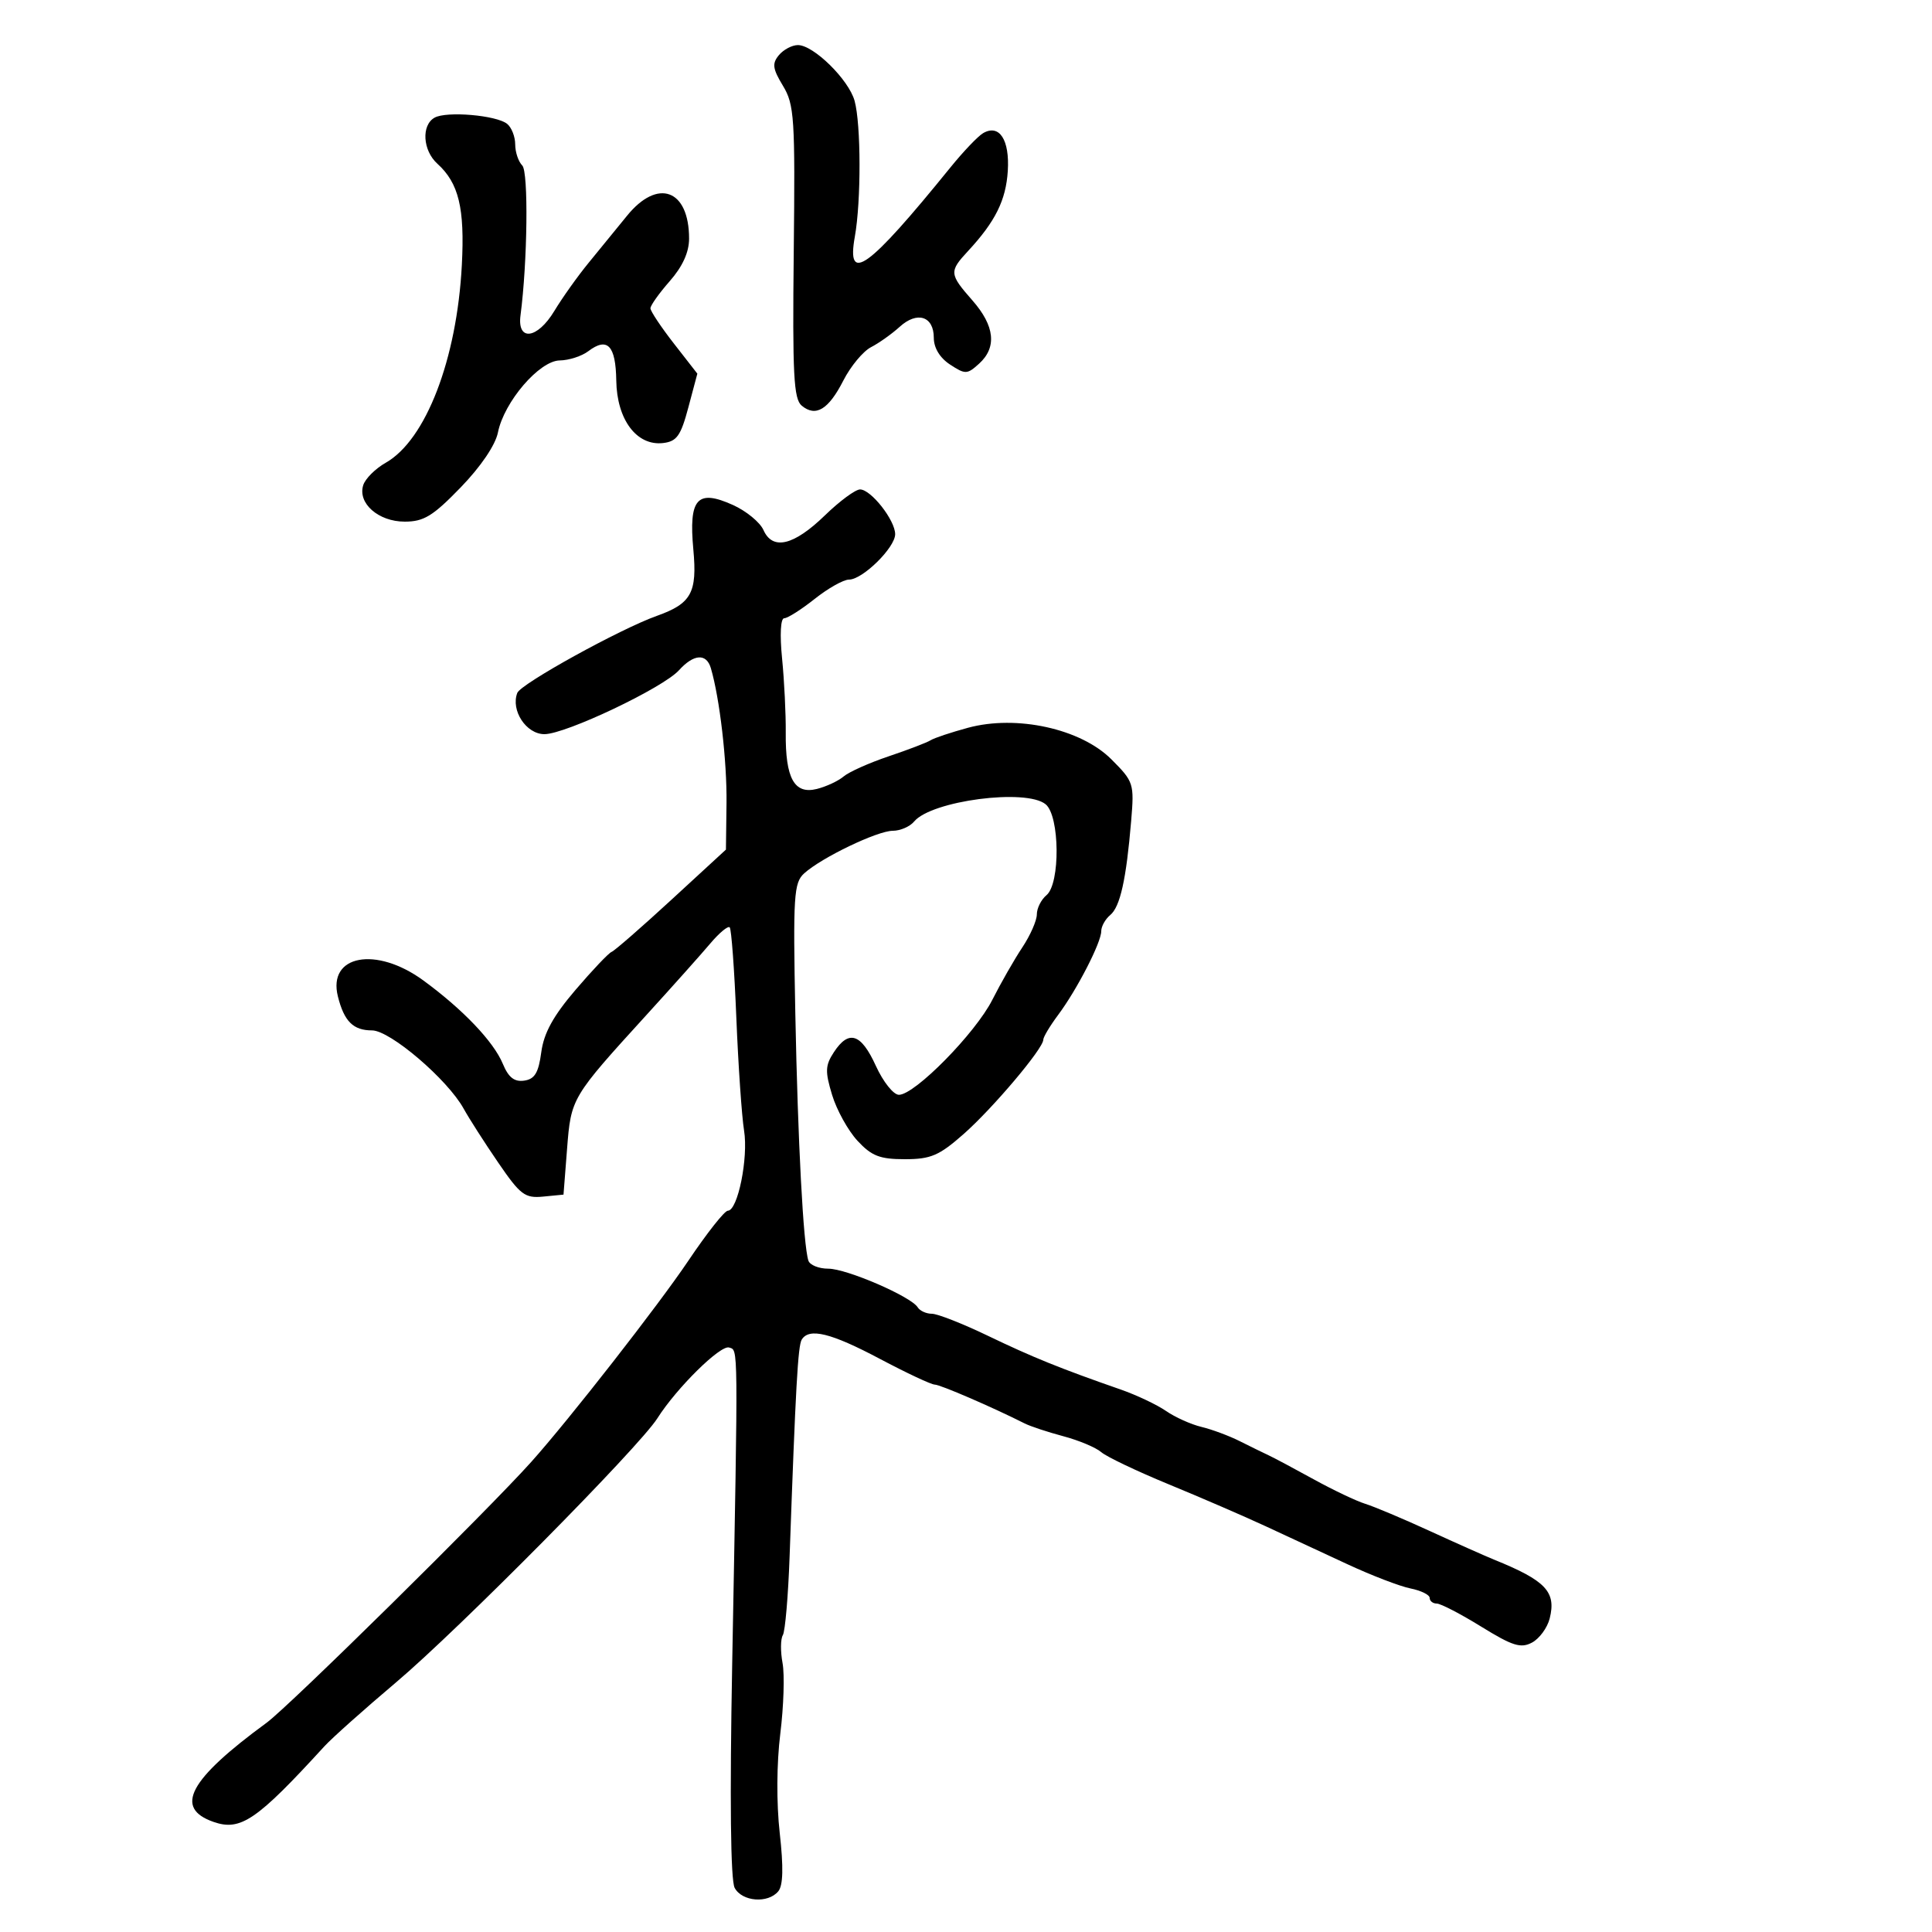 <svg xmlns="http://www.w3.org/2000/svg" width="300" height="300" viewBox="0 0 300 300" version="1.1">
	<path d="M 120.946 8.566 C 119.864 9.868, 119.970 10.665, 121.573 13.316 C 123.347 16.247, 123.480 18.299, 123.252 39.129 C 123.043 58.138, 123.241 61.955, 124.489 62.991 C 126.671 64.802, 128.650 63.606, 130.958 59.082 C 132.085 56.874, 134.018 54.546, 135.253 53.908 C 136.489 53.271, 138.490 51.849, 139.699 50.749 C 142.420 48.272, 145 49.098, 145 52.446 C 145 54.024, 145.936 55.567, 147.526 56.609 C 149.891 58.158, 150.177 58.150, 152.026 56.477 C 154.824 53.945, 154.476 50.612, 151 46.653 C 147.393 42.544, 147.360 42.170, 150.324 38.973 C 154.555 34.410, 156.204 31.086, 156.490 26.545 C 156.795 21.705, 155.179 19.223, 152.665 20.671 C 151.874 21.127, 149.585 23.525, 147.579 26 C 134.805 41.762, 131.397 44.231, 132.738 36.750 C 133.727 31.236, 133.705 19.290, 132.700 15.654 C 131.793 12.369, 126.332 7, 123.900 7 C 122.990 7, 121.660 7.705, 120.946 8.566 M 67.480 18.271 C 65.402 19.434, 65.638 23.362, 67.909 25.417 C 71.238 28.430, 72.178 32.314, 71.715 41.142 C 70.947 55.802, 66.128 68.320, 59.893 71.857 C 58.299 72.760, 56.730 74.320, 56.407 75.322 C 55.500 78.135, 58.750 81, 62.848 81 C 65.810 81, 67.226 80.134, 71.531 75.689 C 74.658 72.460, 76.927 69.114, 77.319 67.153 C 78.271 62.396, 83.754 56.007, 86.917 55.968 C 88.338 55.951, 90.331 55.307, 91.347 54.537 C 94.323 52.282, 95.613 53.635, 95.695 59.097 C 95.786 65.164, 98.867 69.274, 102.963 68.795 C 105.094 68.547, 105.713 67.673, 106.888 63.260 L 108.284 58.021 104.642 53.346 C 102.639 50.775, 101 48.311, 101 47.871 C 101 47.430, 102.350 45.532, 104 43.653 C 105.990 41.387, 107 39.164, 107 37.052 C 107 29.401, 102.124 27.617, 97.348 33.522 C 95.782 35.459, 93.119 38.722, 91.431 40.772 C 89.744 42.823, 87.330 46.211, 86.068 48.301 C 83.438 52.658, 80.287 53.059, 80.824 48.969 C 81.913 40.663, 82.077 26.677, 81.097 25.697 C 80.494 25.094, 80 23.620, 80 22.422 C 80 21.225, 79.438 19.790, 78.750 19.235 C 77.086 17.890, 69.343 17.228, 67.480 18.271 M 128.104 80.015 C 123.259 84.717, 119.975 85.505, 118.551 82.306 C 118.013 81.099, 115.880 79.348, 113.810 78.414 C 108.255 75.909, 106.928 77.403, 107.662 85.335 C 108.282 92.031, 107.350 93.724, 102 95.629 C 96.297 97.660, 80.869 106.177, 80.325 107.596 C 79.283 110.311, 81.709 114, 84.538 114 C 87.830 114, 102.947 106.821, 105.427 104.080 C 107.726 101.540, 109.691 101.409, 110.381 103.750 C 111.756 108.420, 112.894 118.227, 112.812 124.713 L 112.722 131.926 104.258 139.713 C 99.604 143.996, 95.423 147.639, 94.968 147.810 C 94.513 147.980, 91.993 150.634, 89.368 153.706 C 85.895 157.772, 84.446 160.409, 84.048 163.396 C 83.621 166.591, 83.033 167.567, 81.392 167.801 C 79.863 168.019, 78.954 167.303, 78.080 165.193 C 76.651 161.744, 71.888 156.746, 65.745 152.250 C 58.404 146.877, 50.852 148.289, 52.469 154.731 C 53.440 158.601, 54.848 160, 57.769 160 C 60.580 160, 69.502 167.623, 72 172.159 C 72.825 173.658, 75.228 177.410, 77.341 180.498 C 80.796 185.549, 81.499 186.082, 84.341 185.807 L 87.500 185.500 88.053 178.409 C 88.671 170.478, 88.706 170.419, 100.453 157.526 C 104.475 153.112, 108.905 148.150, 110.297 146.500 C 111.690 144.850, 113.045 143.725, 113.309 144 C 113.572 144.275, 114.035 150.575, 114.336 158 C 114.638 165.425, 115.178 173.319, 115.537 175.542 C 116.224 179.799, 114.562 188, 113.013 188 C 112.512 188, 109.763 191.484, 106.902 195.741 C 102.253 202.662, 88.412 220.389, 82.497 227 C 75.778 234.508, 44.900 264.944, 41.406 267.503 C 29.324 276.349, 26.971 280.748, 33.166 282.908 C 37.355 284.368, 39.871 282.651, 50.369 271.169 C 51.541 269.887, 56.550 265.417, 61.500 261.236 C 71.208 253.037, 99.230 224.721, 102.072 220.239 C 105.066 215.517, 111.883 208.794, 113.220 209.244 C 114.647 209.724, 114.629 207.867, 113.694 258.396 C 113.305 279.439, 113.444 291.960, 114.078 293.146 C 115.226 295.291, 119.250 295.609, 120.849 293.682 C 121.604 292.772, 121.674 289.960, 121.076 284.625 C 120.556 279.991, 120.592 273.800, 121.166 269.193 C 121.692 264.962, 121.849 260.030, 121.513 258.233 C 121.178 256.436, 121.198 254.489, 121.558 253.907 C 121.918 253.324, 122.391 247.819, 122.610 241.674 C 123.544 215.405, 123.904 208.964, 124.494 208.010 C 125.648 206.143, 129.025 206.976, 136.620 211 C 140.773 213.200, 144.610 215, 145.148 215 C 145.989 215, 154.053 218.484, 159.118 221.036 C 160.007 221.485, 162.707 222.377, 165.118 223.019 C 167.528 223.661, 170.175 224.772, 171 225.488 C 171.825 226.204, 176.550 228.456, 181.500 230.493 C 186.450 232.530, 193.200 235.449, 196.500 236.981 C 199.800 238.513, 205.547 241.182, 209.271 242.912 C 212.994 244.643, 217.382 246.326, 219.021 246.654 C 220.659 246.982, 222 247.644, 222 248.125 C 222 248.606, 222.495 249, 223.099 249 C 223.704 249, 226.812 250.613, 230.006 252.585 C 234.870 255.587, 236.153 255.989, 237.895 255.056 C 239.040 254.443, 240.273 252.761, 240.635 251.316 C 241.676 247.171, 240.035 245.434, 232 242.180 C 230.625 241.623, 226.125 239.618, 222 237.726 C 217.875 235.833, 213.375 233.937, 212 233.513 C 210.625 233.088, 207.025 231.378, 204 229.712 C 200.975 228.046, 197.825 226.368, 197 225.984 C 196.175 225.600, 194.150 224.607, 192.500 223.779 C 190.850 222.950, 188.177 221.956, 186.561 221.569 C 184.945 221.183, 182.470 220.070, 181.061 219.096 C 179.652 218.122, 176.475 216.619, 174 215.757 C 164.656 212.503, 160.313 210.745, 153.406 207.422 C 149.492 205.540, 145.576 204, 144.704 204 C 143.832 204, 142.840 203.551, 142.501 203.002 C 141.462 201.321, 131.471 197, 128.622 197 C 127.145 197, 125.752 196.438, 125.526 195.750 C 124.736 193.345, 123.889 177.333, 123.496 157.360 C 123.136 139.034, 123.260 137.075, 124.876 135.612 C 127.580 133.165, 136.230 129.009, 138.628 129.004 C 139.798 129.002, 141.290 128.355, 141.945 127.567 C 144.632 124.329, 159.369 122.401, 162.374 124.895 C 164.564 126.713, 164.658 137.209, 162.500 139 C 161.675 139.685, 161 141.027, 161 141.983 C 161 142.939, 159.986 145.246, 158.746 147.110 C 157.506 148.975, 155.409 152.641, 154.085 155.257 C 151.468 160.431, 142.056 170, 139.585 170 C 138.736 170, 137.134 167.988, 136 165.500 C 133.707 160.466, 131.801 159.848, 129.483 163.386 C 128.139 165.438, 128.100 166.369, 129.210 170.026 C 129.919 172.365, 131.693 175.566, 133.151 177.139 C 135.343 179.504, 136.616 180, 140.498 180 C 144.530 180, 145.818 179.450, 149.614 176.108 C 154.137 172.128, 162 162.822, 162 161.451 C 162 161.032, 163.039 159.296, 164.309 157.594 C 167.232 153.678, 171 146.356, 171 144.592 C 171 143.851, 171.628 142.724, 172.395 142.087 C 173.938 140.807, 174.883 136.563, 175.645 127.491 C 176.135 121.655, 176.047 121.380, 172.567 117.900 C 167.823 113.156, 157.859 110.965, 150.315 113.007 C 147.667 113.724, 145.050 114.598, 144.500 114.949 C 143.950 115.300, 141.025 116.420, 138 117.438 C 134.975 118.456, 131.825 119.864, 131 120.567 C 130.175 121.269, 128.299 122.144, 126.832 122.510 C 123.337 123.382, 121.942 120.856, 122.010 113.778 C 122.038 110.875, 121.782 105.688, 121.441 102.250 C 121.073 98.529, 121.207 96, 121.774 96 C 122.297 96, 124.424 94.650, 126.500 93 C 128.576 91.350, 130.976 90, 131.833 90 C 133.946 90, 139 85.028, 139 82.948 C 139 80.784, 135.246 76, 133.548 76 C 132.829 76, 130.380 77.807, 128.104 80.015" stroke="none" fill="black" fill-rule="evenodd"/>
</svg>